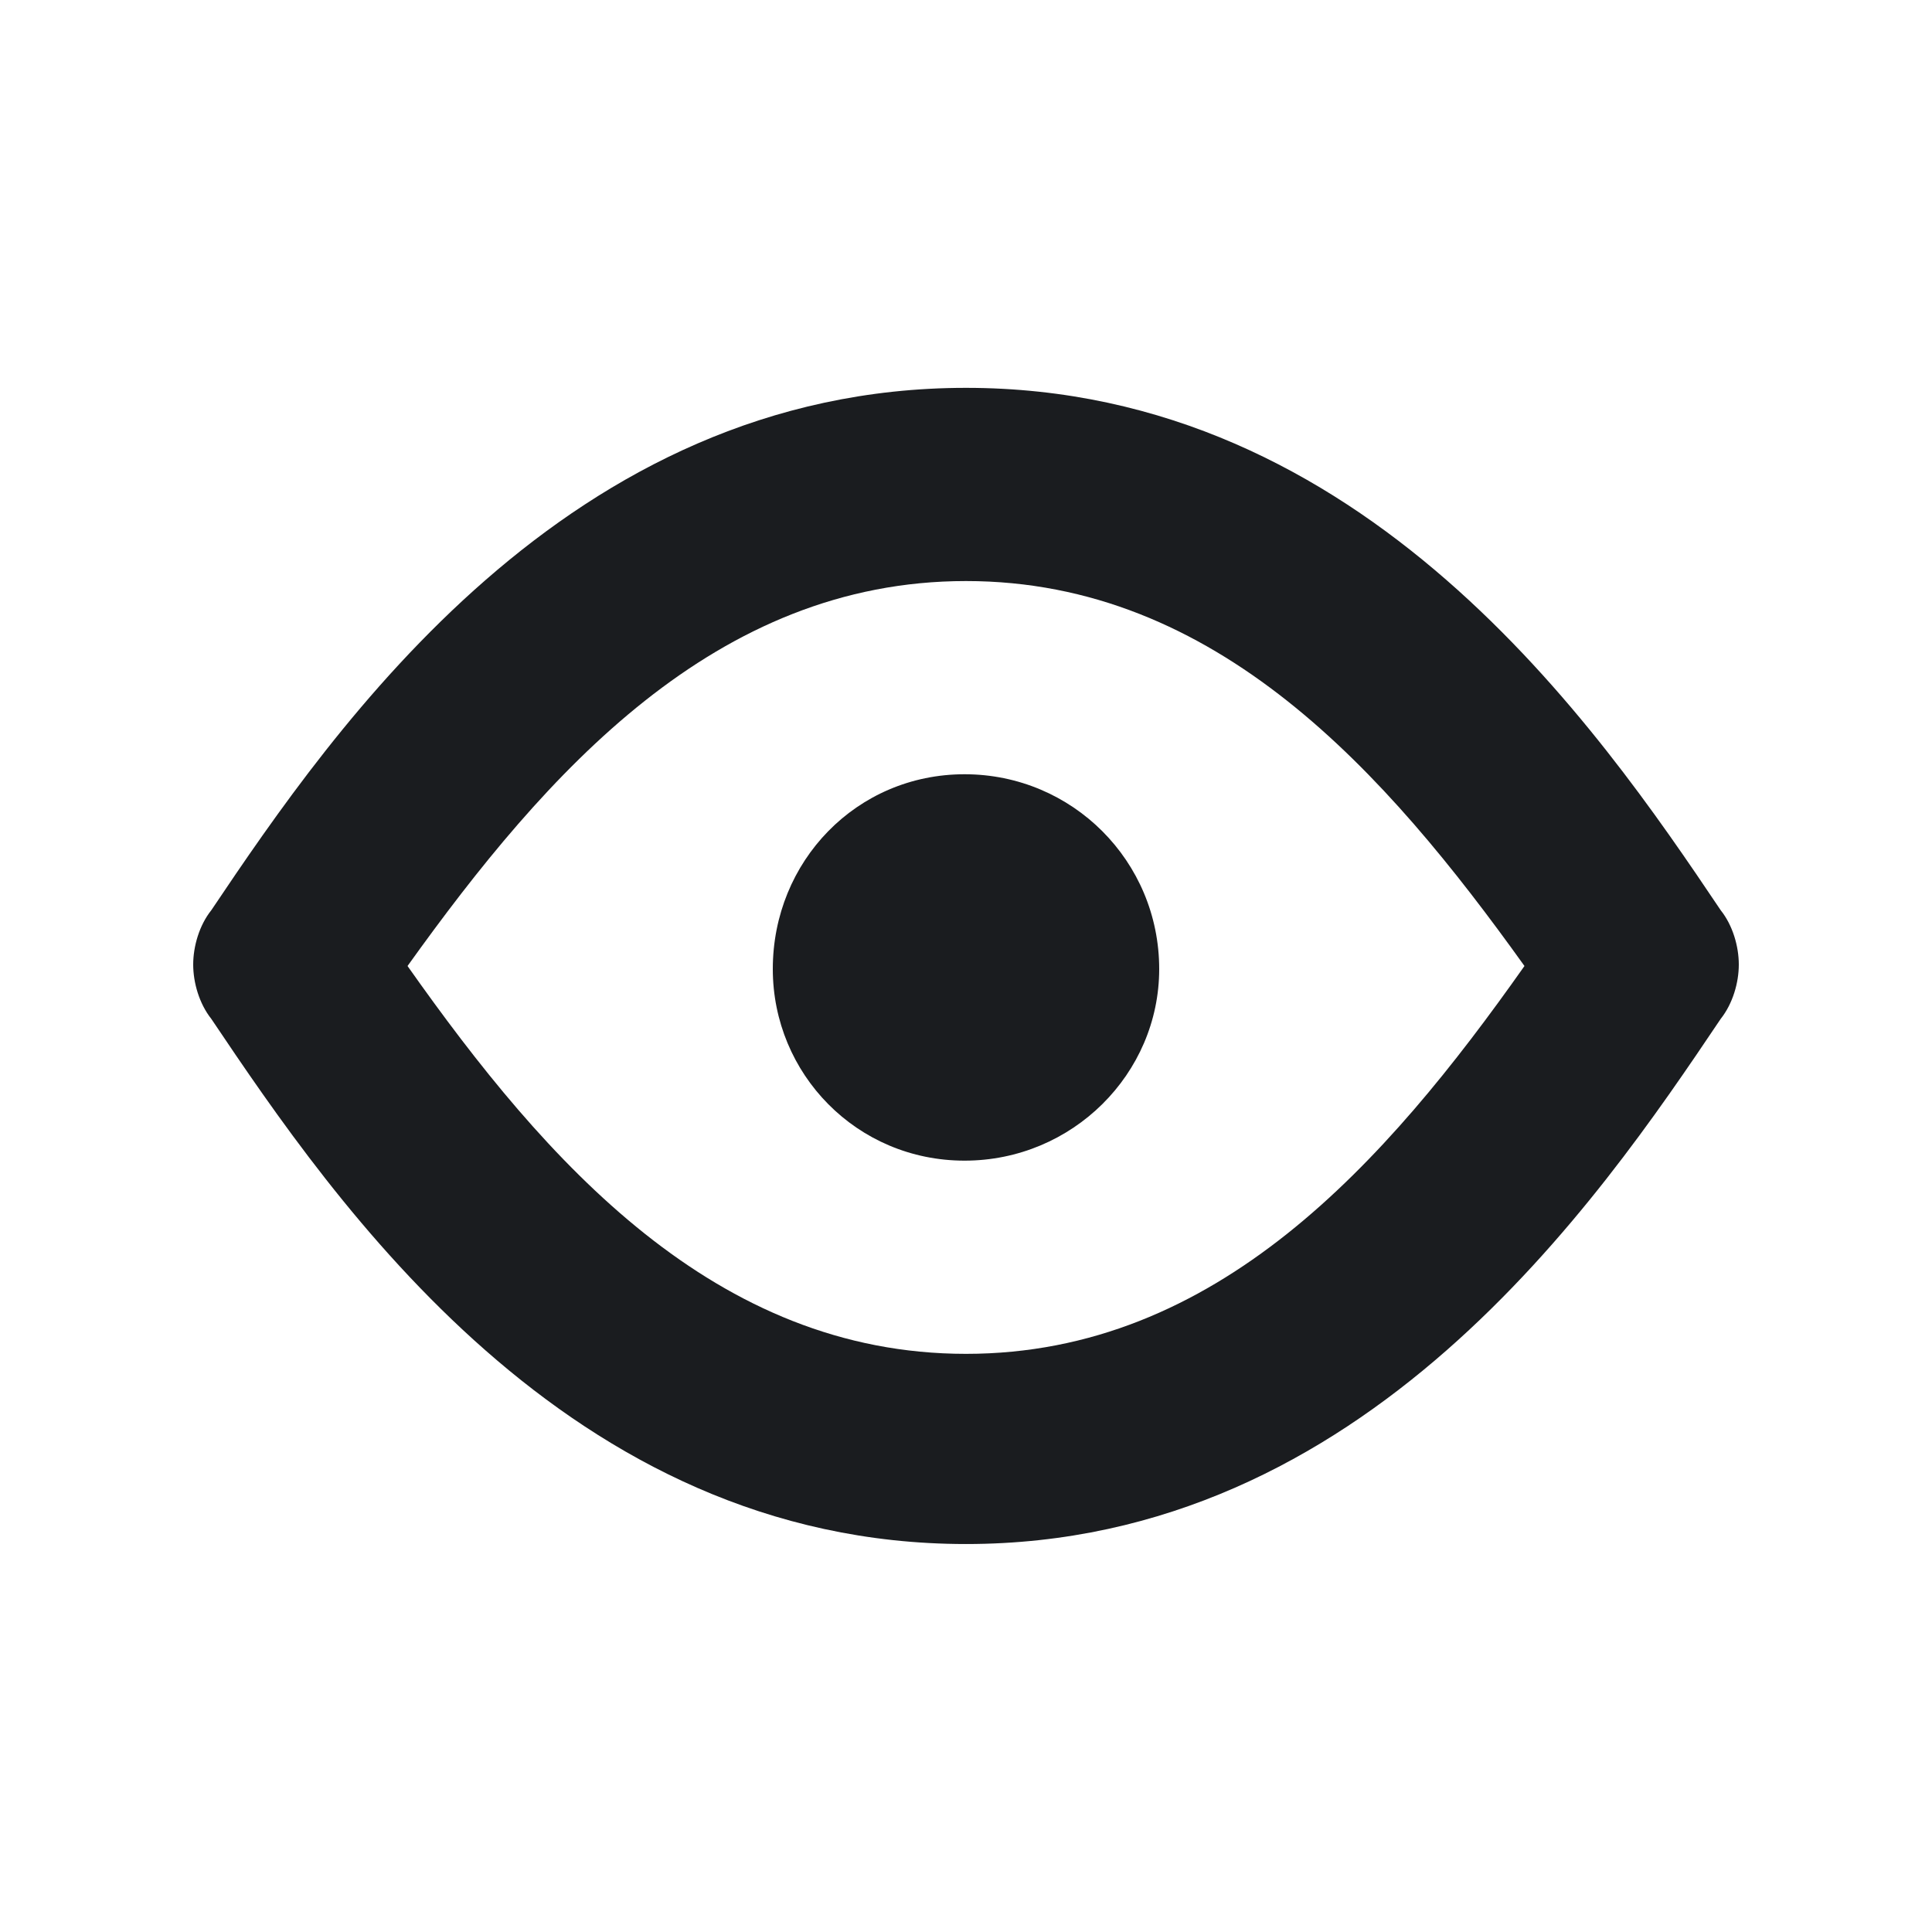 <svg width="16" height="16" viewBox="0 0 16 16" fill="none" xmlns="http://www.w3.org/2000/svg">
<g clip-path="url(#clip0_187_284)">
<path fill-rule="evenodd" clip-rule="evenodd" d="M8 3.212C11.3 3.212 13.225 6.012 14.25 7.538C14.35 7.663 14.4 7.838 14.4 7.988C14.4 8.138 14.35 8.312 14.25 8.438C13.225 9.963 11.3 12.787 8 12.787C4.7 12.787 2.775 9.963 1.75 8.438C1.65 8.312 1.6 8.138 1.6 7.988C1.6 7.838 1.65 7.663 1.75 7.538C2.775 6.012 4.7 3.212 8 3.212ZM8 4.812C5.925 4.812 4.525 6.394 3.375 8C4.525 9.631 5.925 11.212 8 11.212C10.075 11.212 11.475 9.631 12.625 8C11.475 6.394 10.075 4.812 8 4.812ZM7.988 9.612C8.881 9.612 9.6 8.893 9.6 8.025C9.6 7.132 8.881 6.412 7.988 6.412C7.095 6.412 6.4 7.132 6.4 8.025C6.4 8.893 7.095 9.612 7.988 9.612Z" fill="#1A1C1F"/>
</g>
<defs>
<clipPath id="clip0_187_284">
<rect width="16" height="16" fill="white"/>
</clipPath>
</defs>
</svg>
